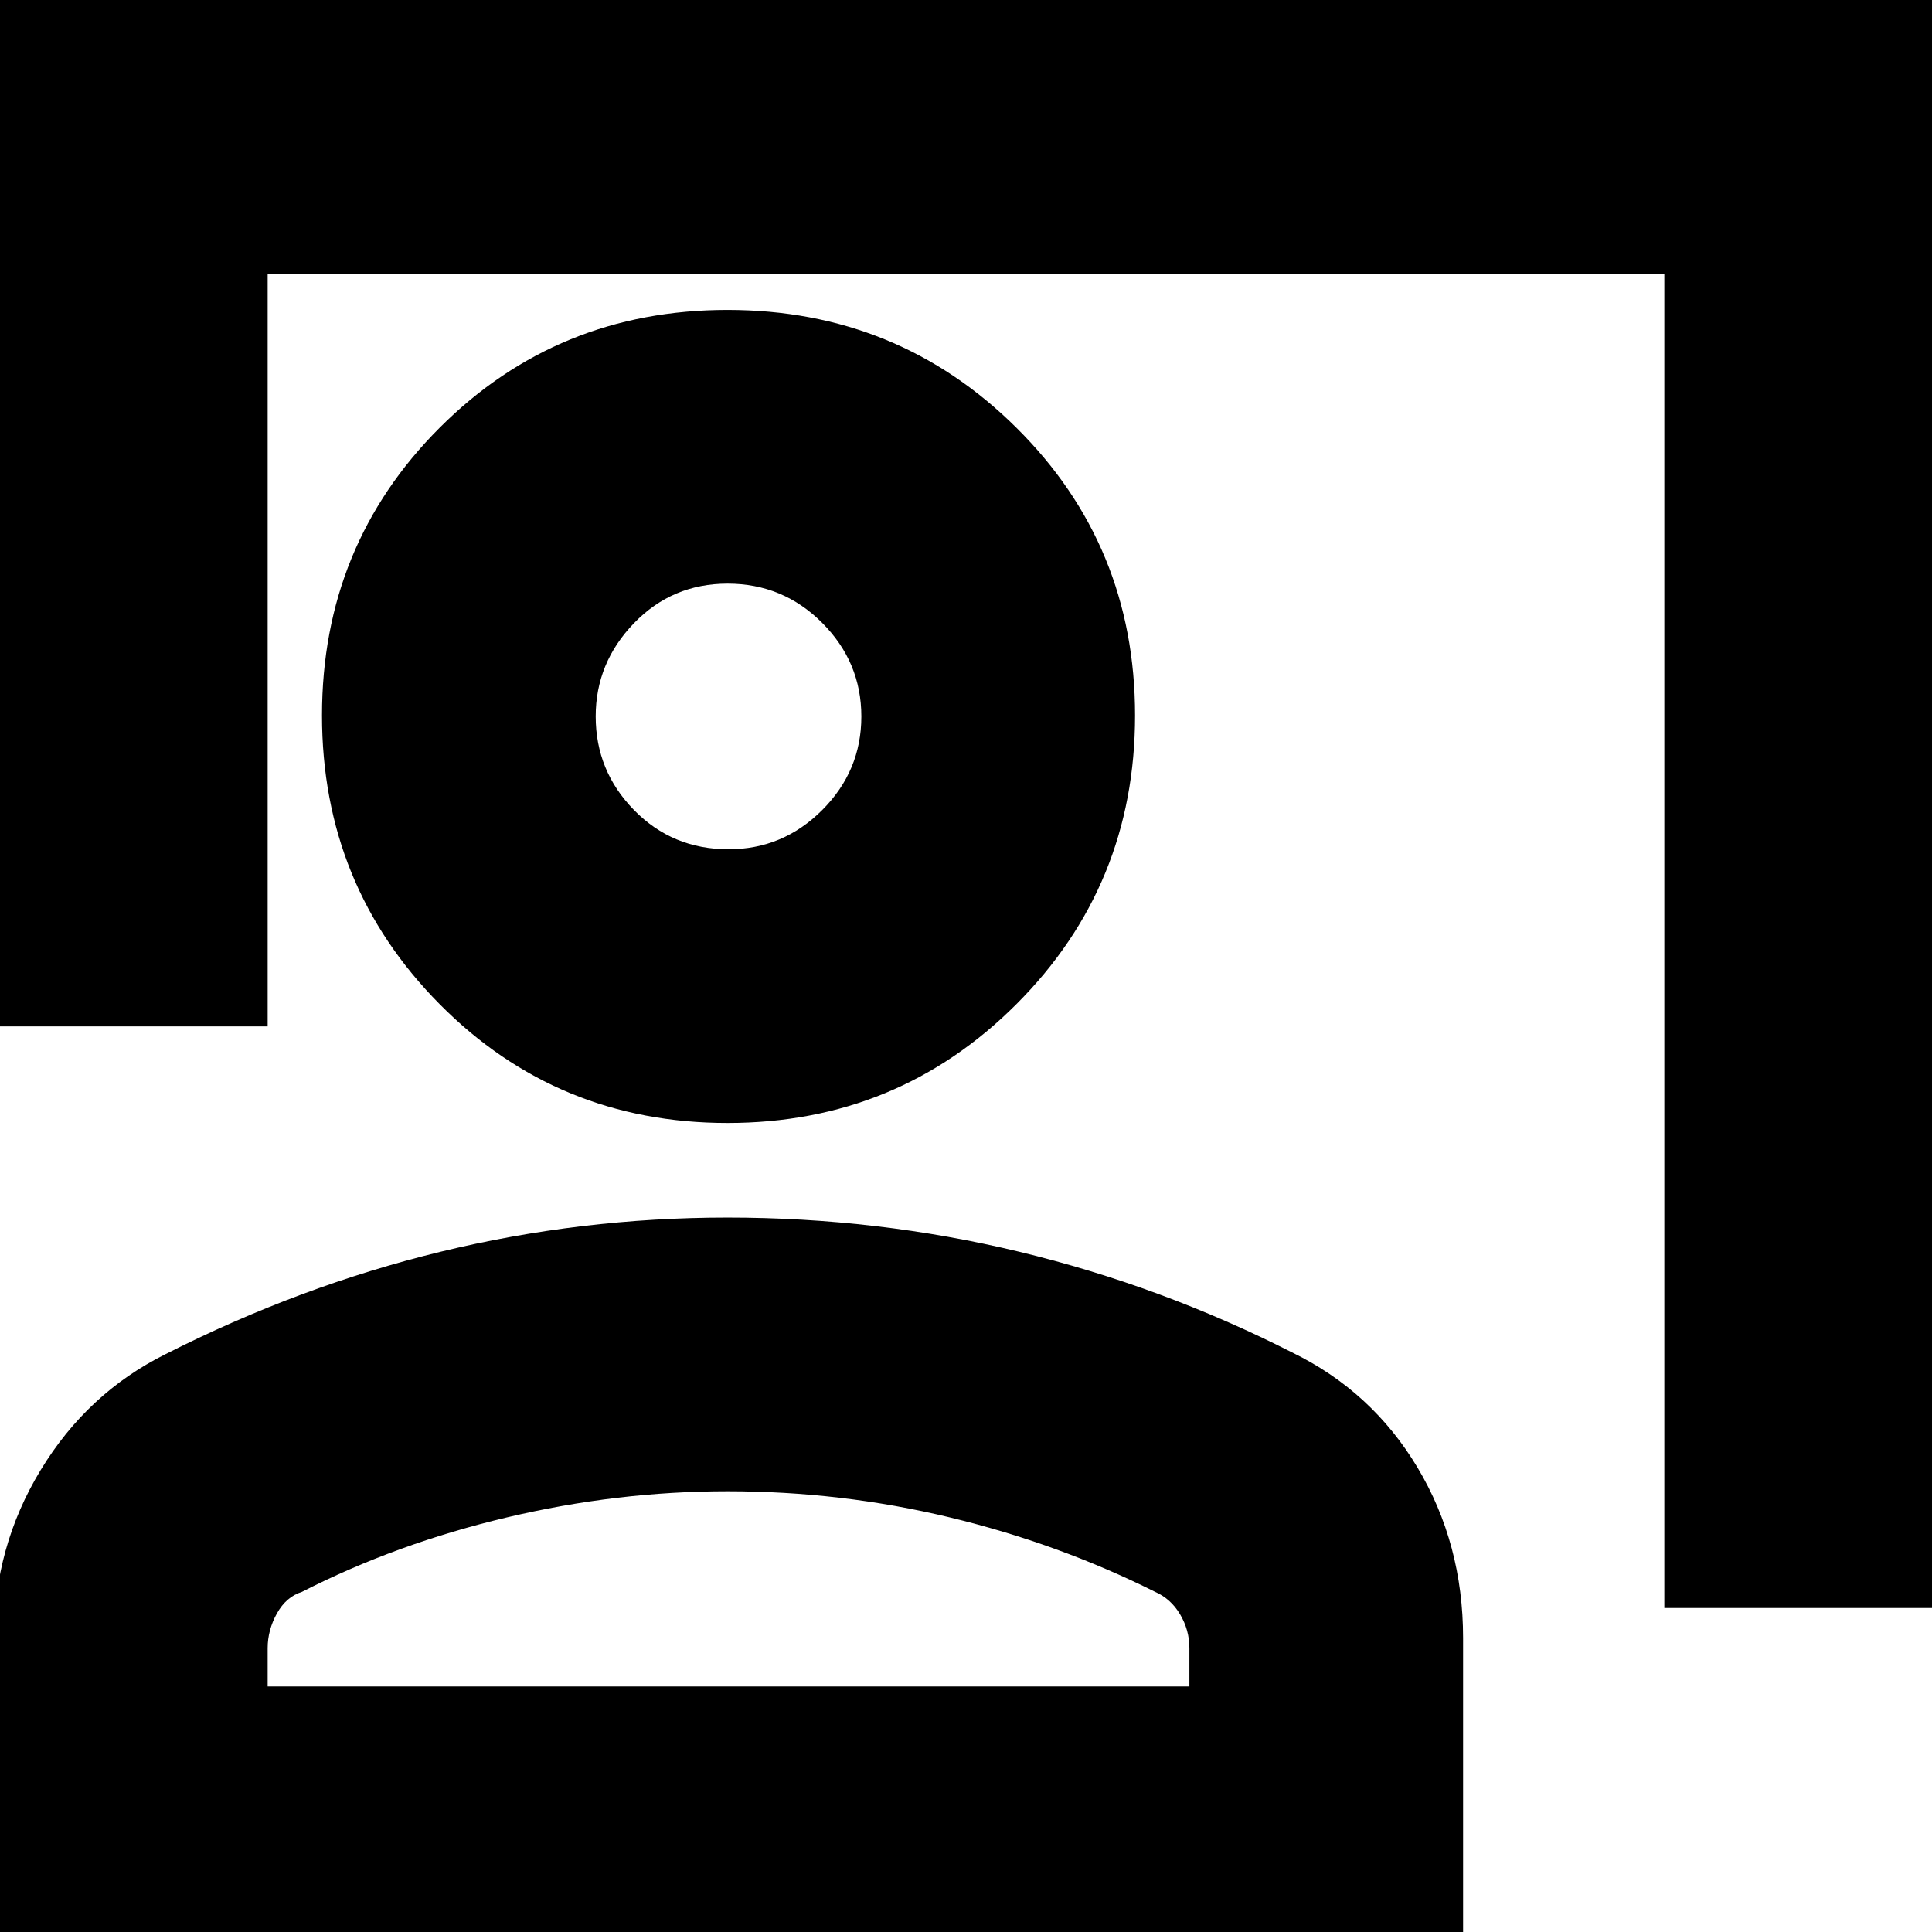 <svg xmlns="http://www.w3.org/2000/svg" height="24" viewBox="0 -960 960 960" width="24"><path d="M827-161v-663H133v374H-3v-510h966v799H827ZM361.5-402q-84.5 0-143-59T160-604.5q0-84.5 58.5-143t143-58.5q84.5 0 143.5 58.5t59 143q0 84.5-59 143.5t-143.5 59Zm.5-136q27.05 0 46.52-19.46Q428-576.93 428-603.96q0-27.04-19.46-46.54-19.47-19.5-47-19.5Q334-670 315-650.32T296-604q0 27.05 19.06 46.53Q334.13-538 362-538ZM-3 14v-160q0-45.34 23.19-83.52Q43.38-267.71 82-287q67-34 136.87-51 69.86-17 142.54-17 74.59 0 145.09 17T642-288q39.63 19.29 62.31 57.15Q727-193 727-146.05V14H-3Zm136-136h458v-19.02q0-9.01-4.6-16.78-4.6-7.77-12.4-11.2-48-24-102-37t-110.5-13q-54.81 0-109.66 13Q197-193 150-169q-7.8 2.43-12.4 10.7-4.6 8.27-4.6 17.28V-122Zm229-482Zm0 482Z"/></svg>